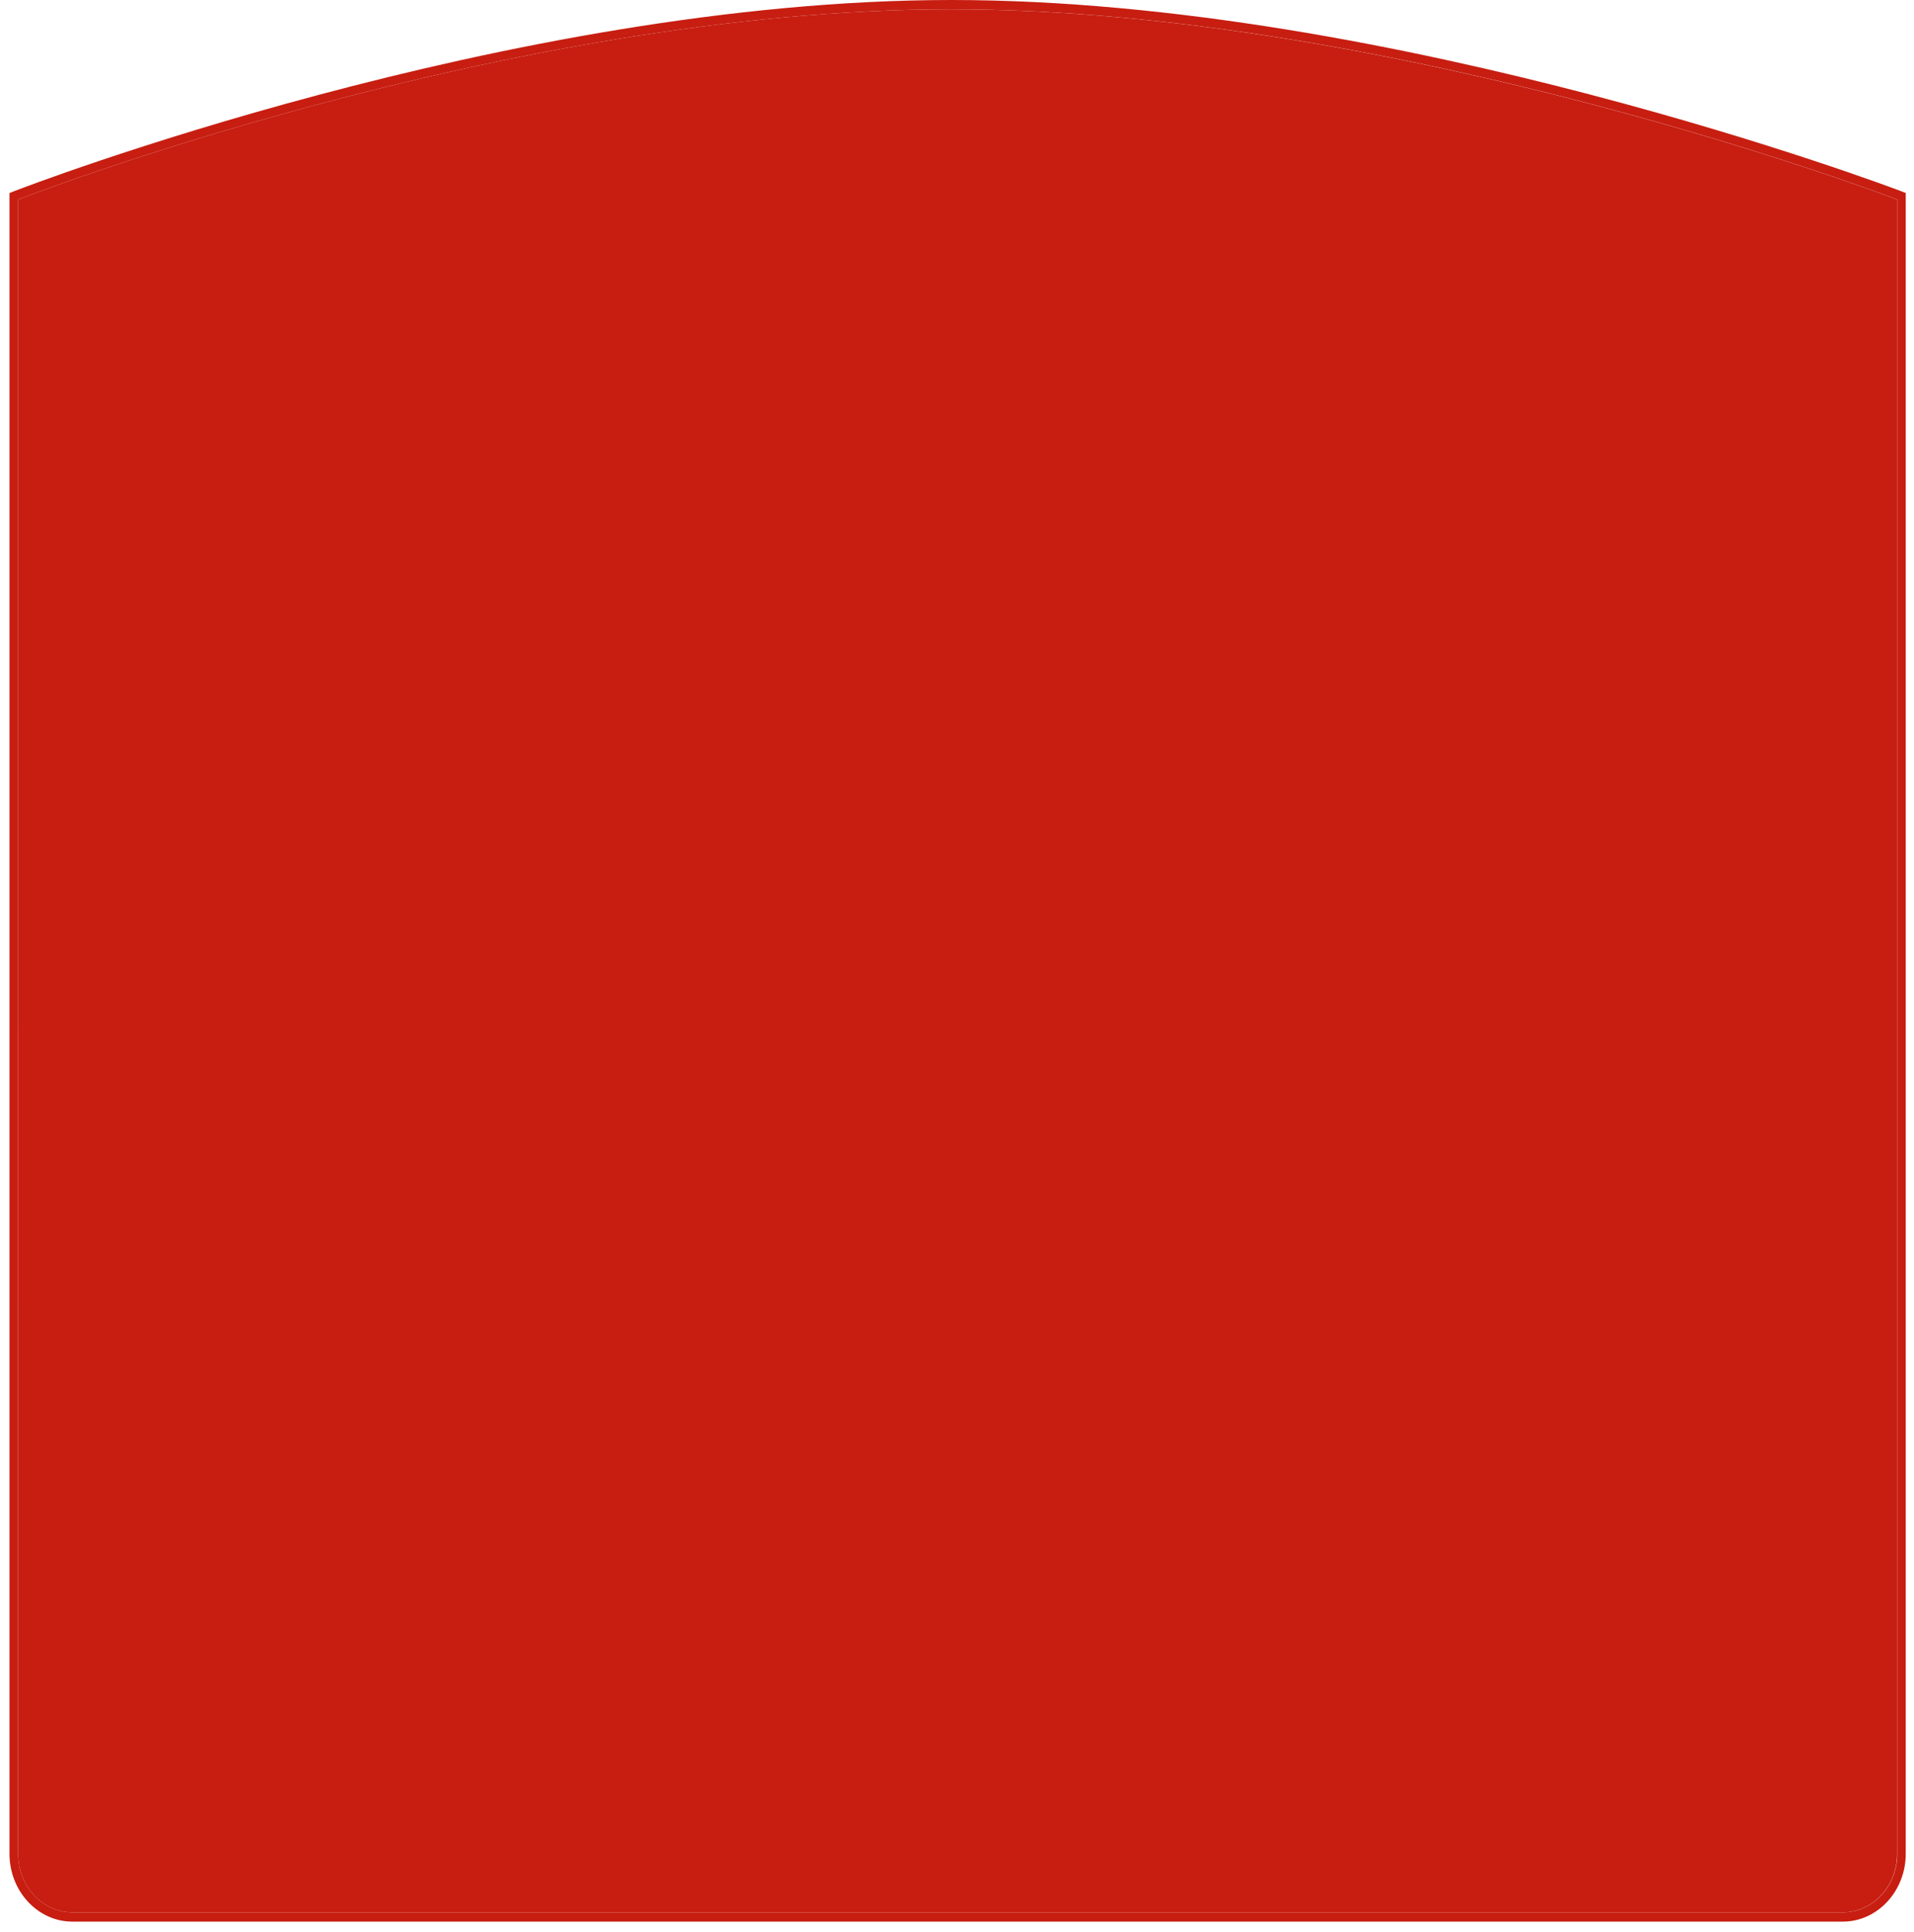<svg xmlns="http://www.w3.org/2000/svg" width="111" height="112" fill="none" viewBox="0 0 111 112">
  <path fill="#C71E11" d="M1.05 11.569S29.32.549 55.14.539c26.02 0 54.881 11.03 54.881 11.03v95.919c0 1.875-1.41 3.393-3.15 3.393H4.201c-1.74 0-3.15-1.518-3.15-3.393z"/>
  <path fill="#C71E11" d="M55.18.539c26.01 0 54.851 11.03 54.851 11.03v95.919c0 1.875-1.41 3.393-3.15 3.393H4.201c-1.74 0-3.15-1.518-3.15-3.393v-95.92S29.32.55 55.14.539zm0-.539C29.53 0 1.16 10.955.88 11.062l-.33.13v96.296c0 2.165 1.64 3.932 3.65 3.932h102.671c2.01 0 3.65-1.767 3.65-3.932V11.192l-.33-.13C109.901 10.955 80.981 0 55.181 0"/>
</svg>
